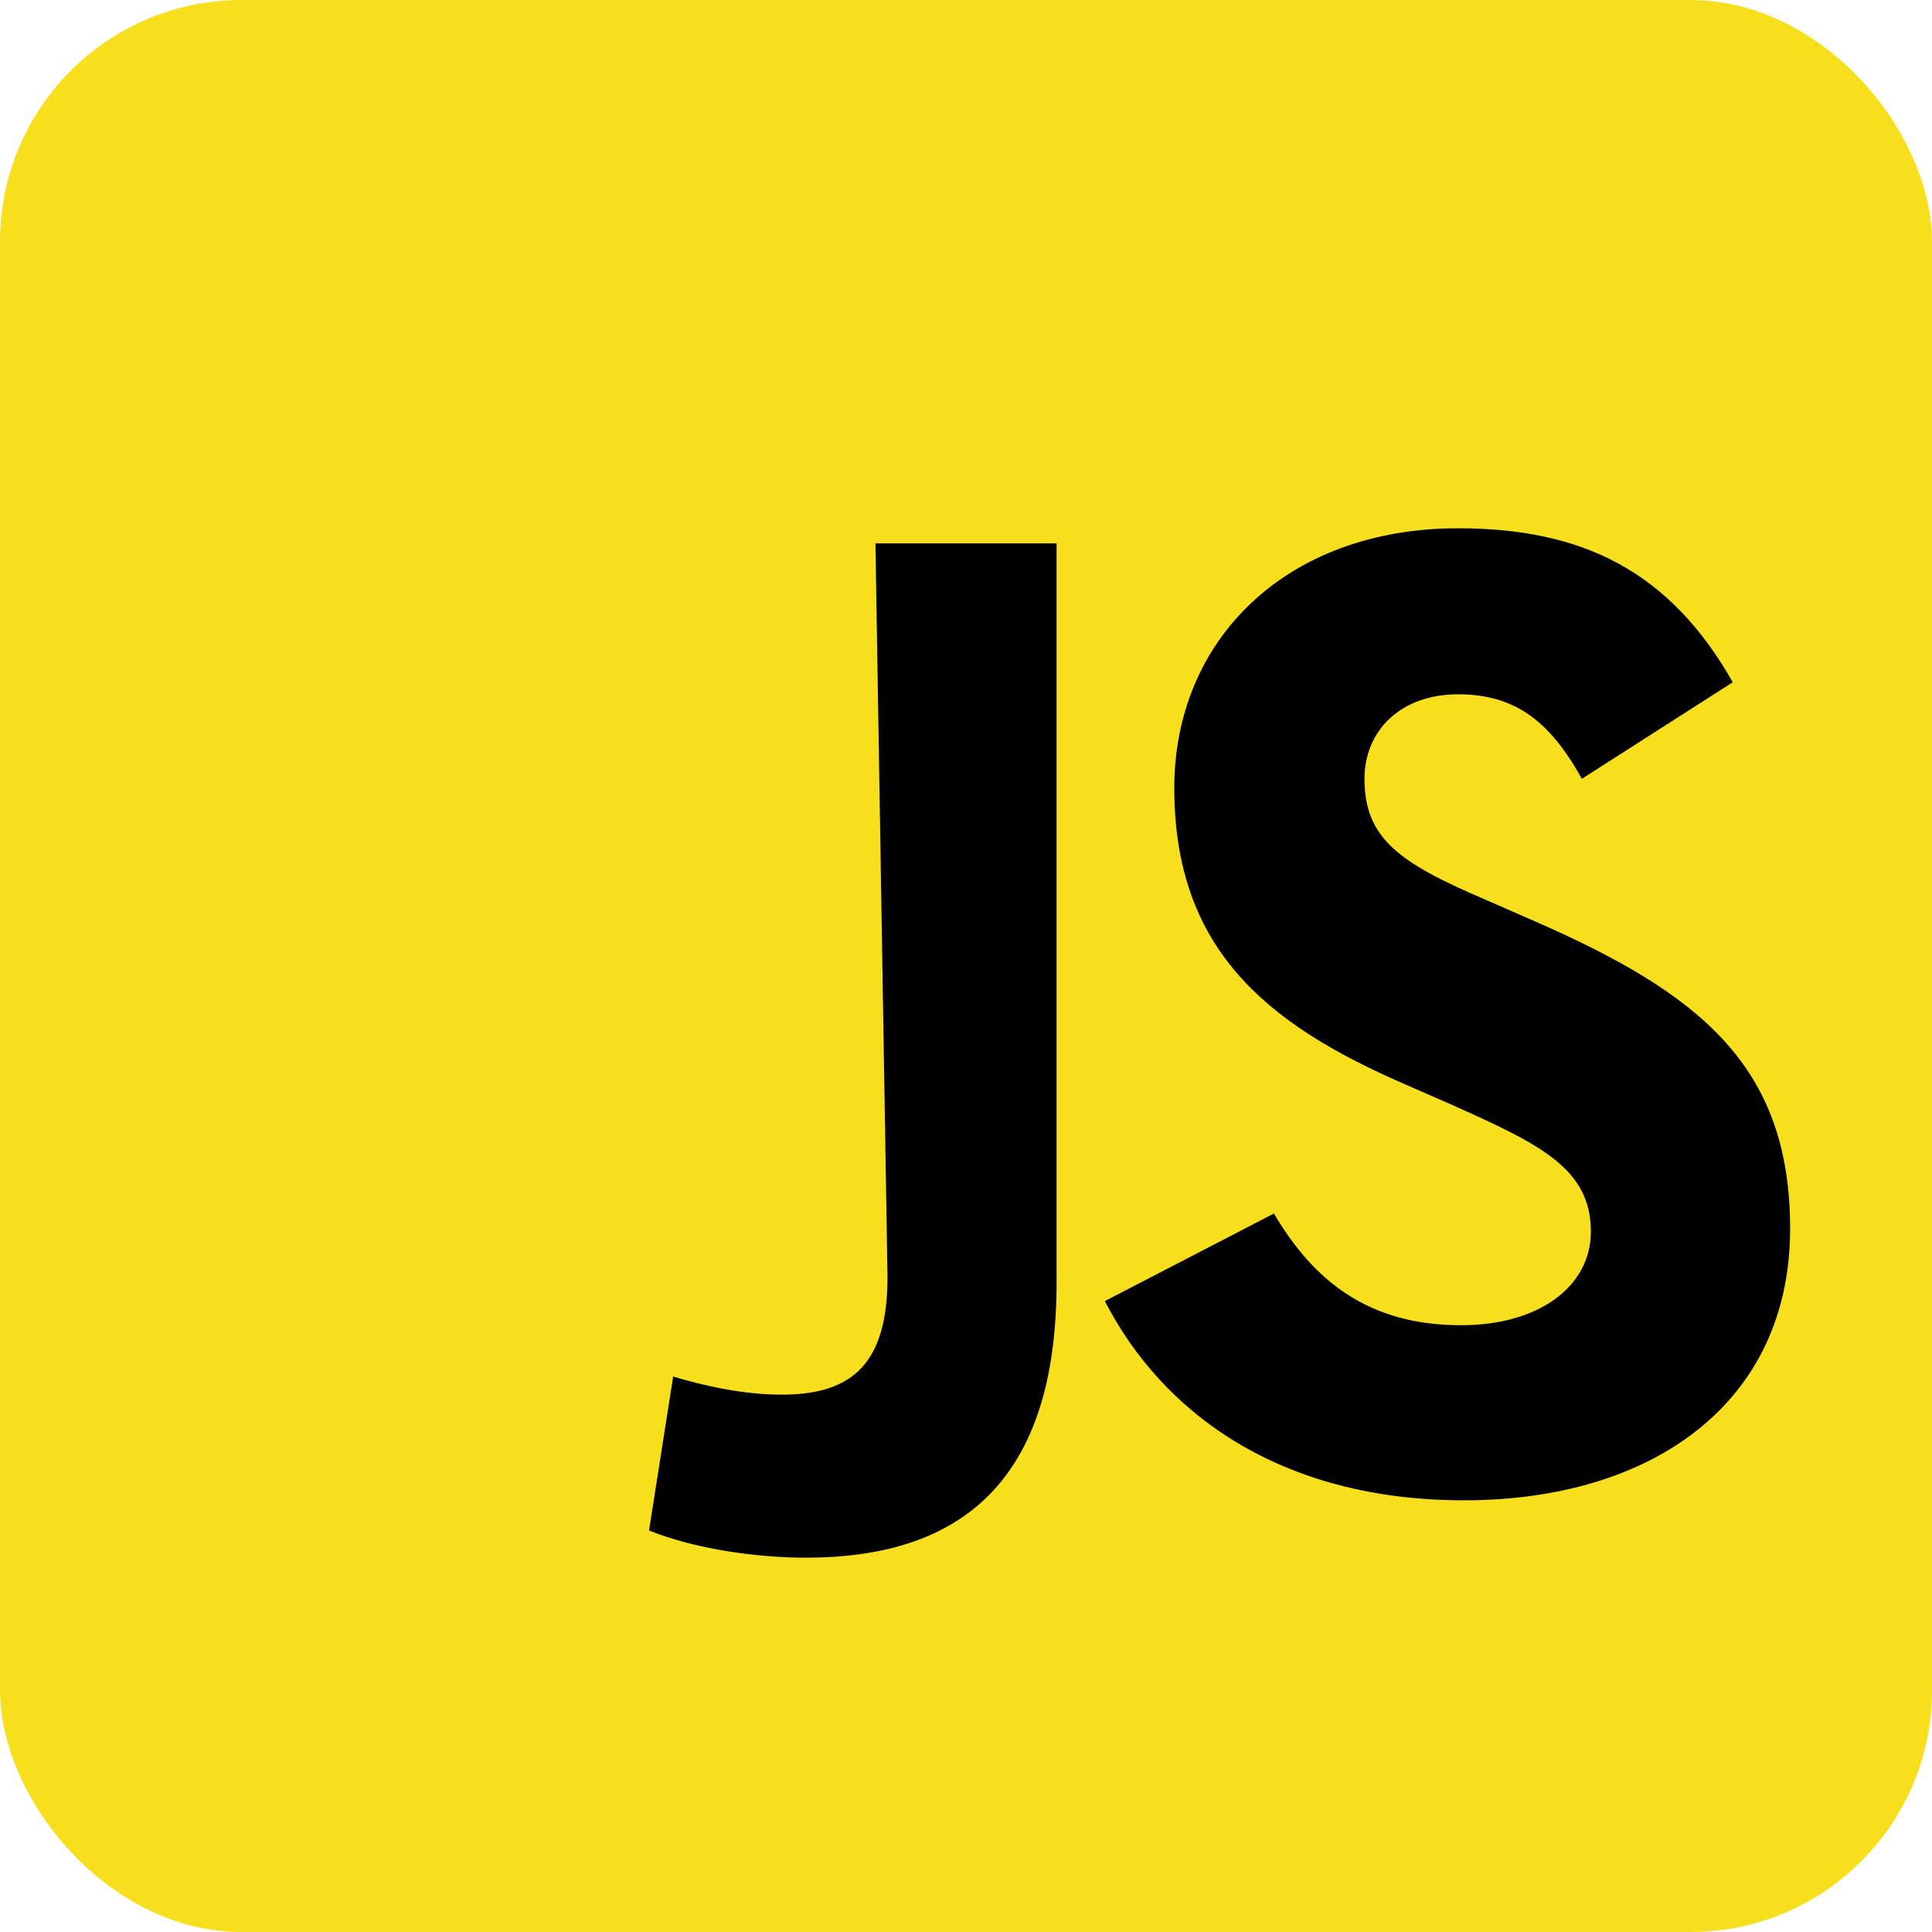 <svg xmlns='http://www.w3.org/2000/svg' viewBox='0 0 64 64'><rect width='64' height='64' rx='8' fill='#f7df1e'/><path fill='#000' d='M29 18h6v24.5c0 6.6-3.2 9.1-8.3 9.1-1.7 0-3.7-.3-5.2-.9l.8-5.1c1 .3 2.3.6 3.6.6 2.4 0 3.5-1.1 3.5-3.9zm13.2 22.2c1.3 2.2 3.1 3.7 6.2 3.7 2.6 0 4.3-1.3 4.3-3.1 0-2.1-1.7-2.9-4.6-4.2l-1.6-.7c-4.6-2-7.6-4.5-7.6-9.8 0-4.9 3.7-8.6 9.4-8.6 4.1 0 7 1.4 9.1 5.1l-5 3.2c-1.1-2-2.3-2.8-4.1-2.8-1.9 0-3.1 1.2-3.1 2.8 0 2 1.2 2.8 4 4l1.6.7c5.5 2.4 8.5 4.8 8.5 10.2 0 5.8-4.6 9-10.8 9-6.1 0-10-2.9-11.9-6.6z'/></svg>